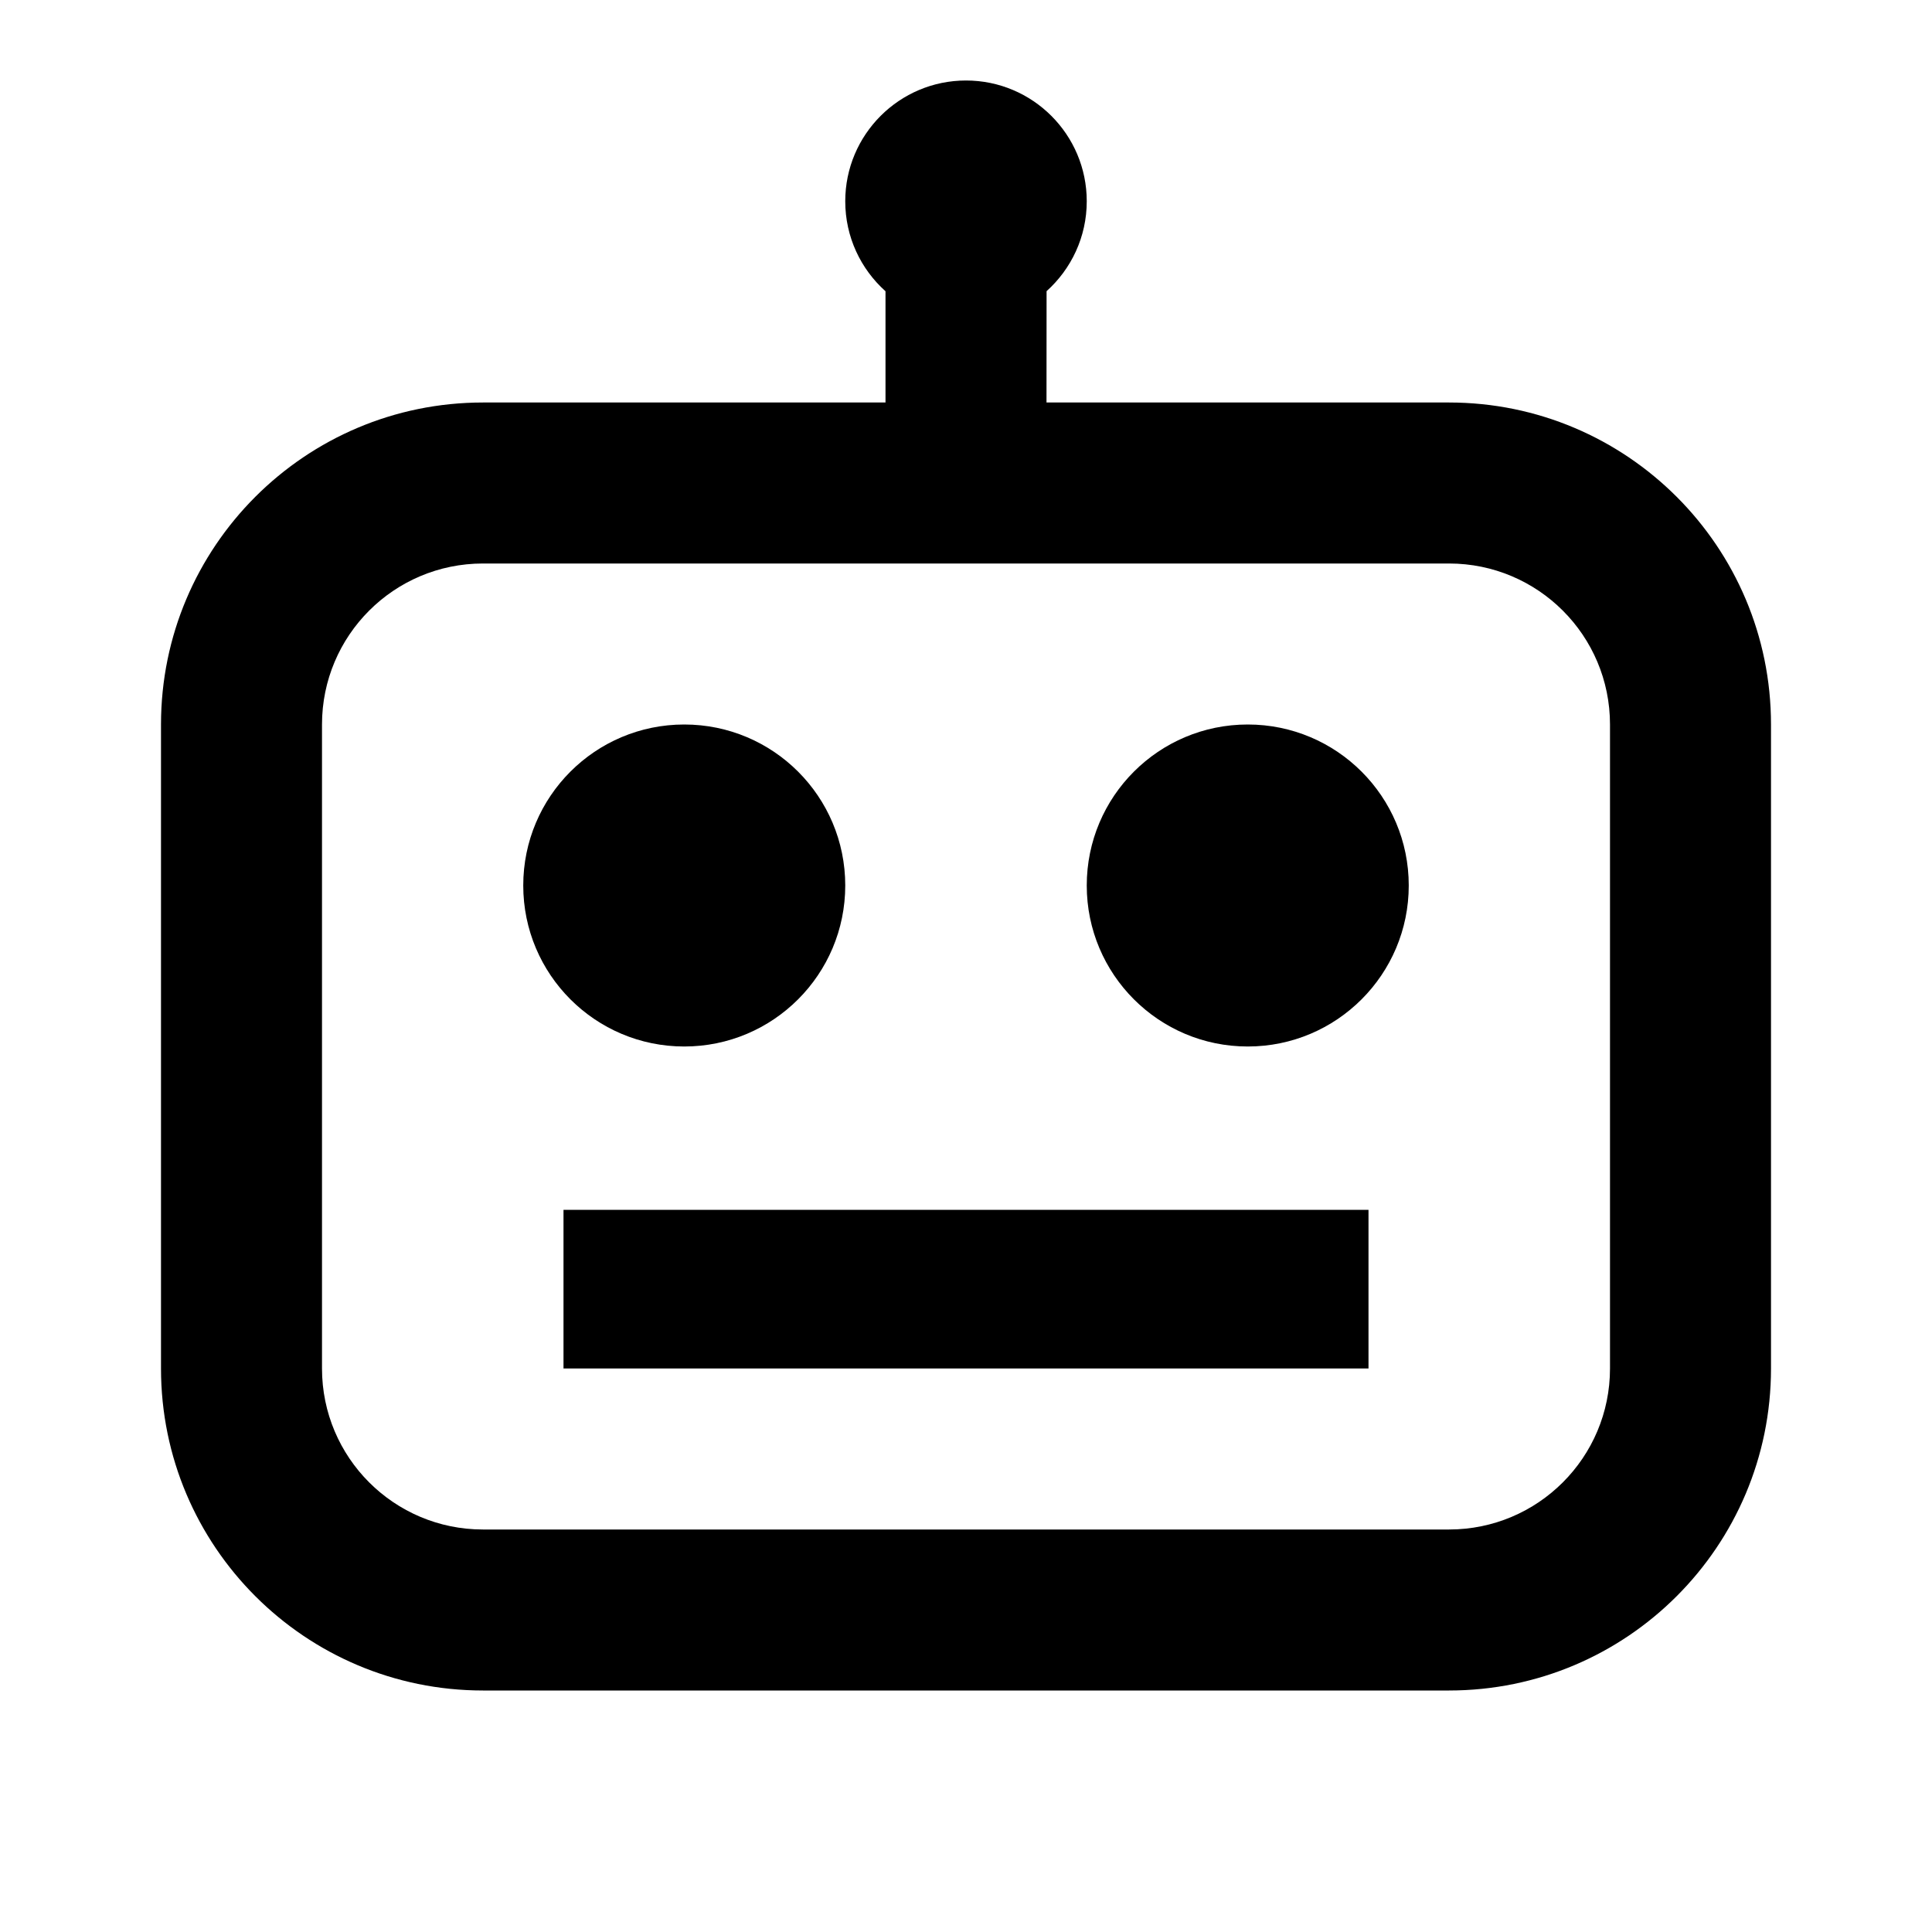 <svg width="24" height="24" viewBox="0 0 24 24" fill="none" xmlns="http://www.w3.org/2000/svg">
<path fill-rule="evenodd" clip-rule="evenodd" d="M18 5H6C3.791 5 2 6.791 2 9V17C2 19.209 3.791 21 6 21H18C20.209 21 22 19.209 22 17V9C22 6.791 20.209 5 18 5ZM18 7C19.105 7 20 7.895 20 9V17C20 18.105 19.105 19 18 19H6C4.895 19 4 18.105 4 17V9C4 7.895 4.895 7 6 7H18ZM17 15.029H7V17H17V15.029ZM8.5 9C7.395 9 6.5 9.895 6.5 11C6.5 12.104 7.395 13 8.5 13C9.605 13 10.5 12.104 10.5 11C10.5 9.895 9.605 9 8.5 9ZM15.5 9C14.395 9 13.5 9.895 13.5 11C13.5 12.104 14.395 13 15.5 13C16.605 13 17.5 12.104 17.5 11C17.5 9.895 16.605 9 15.5 9ZM12 1C12.828 1 13.5 1.672 13.5 2.5C13.5 2.944 13.307 3.342 13.001 3.617L13 5H11L11 3.618C10.693 3.343 10.5 2.944 10.5 2.5C10.5 1.672 11.172 1 12 1Z" fill="black"/>
</svg>

